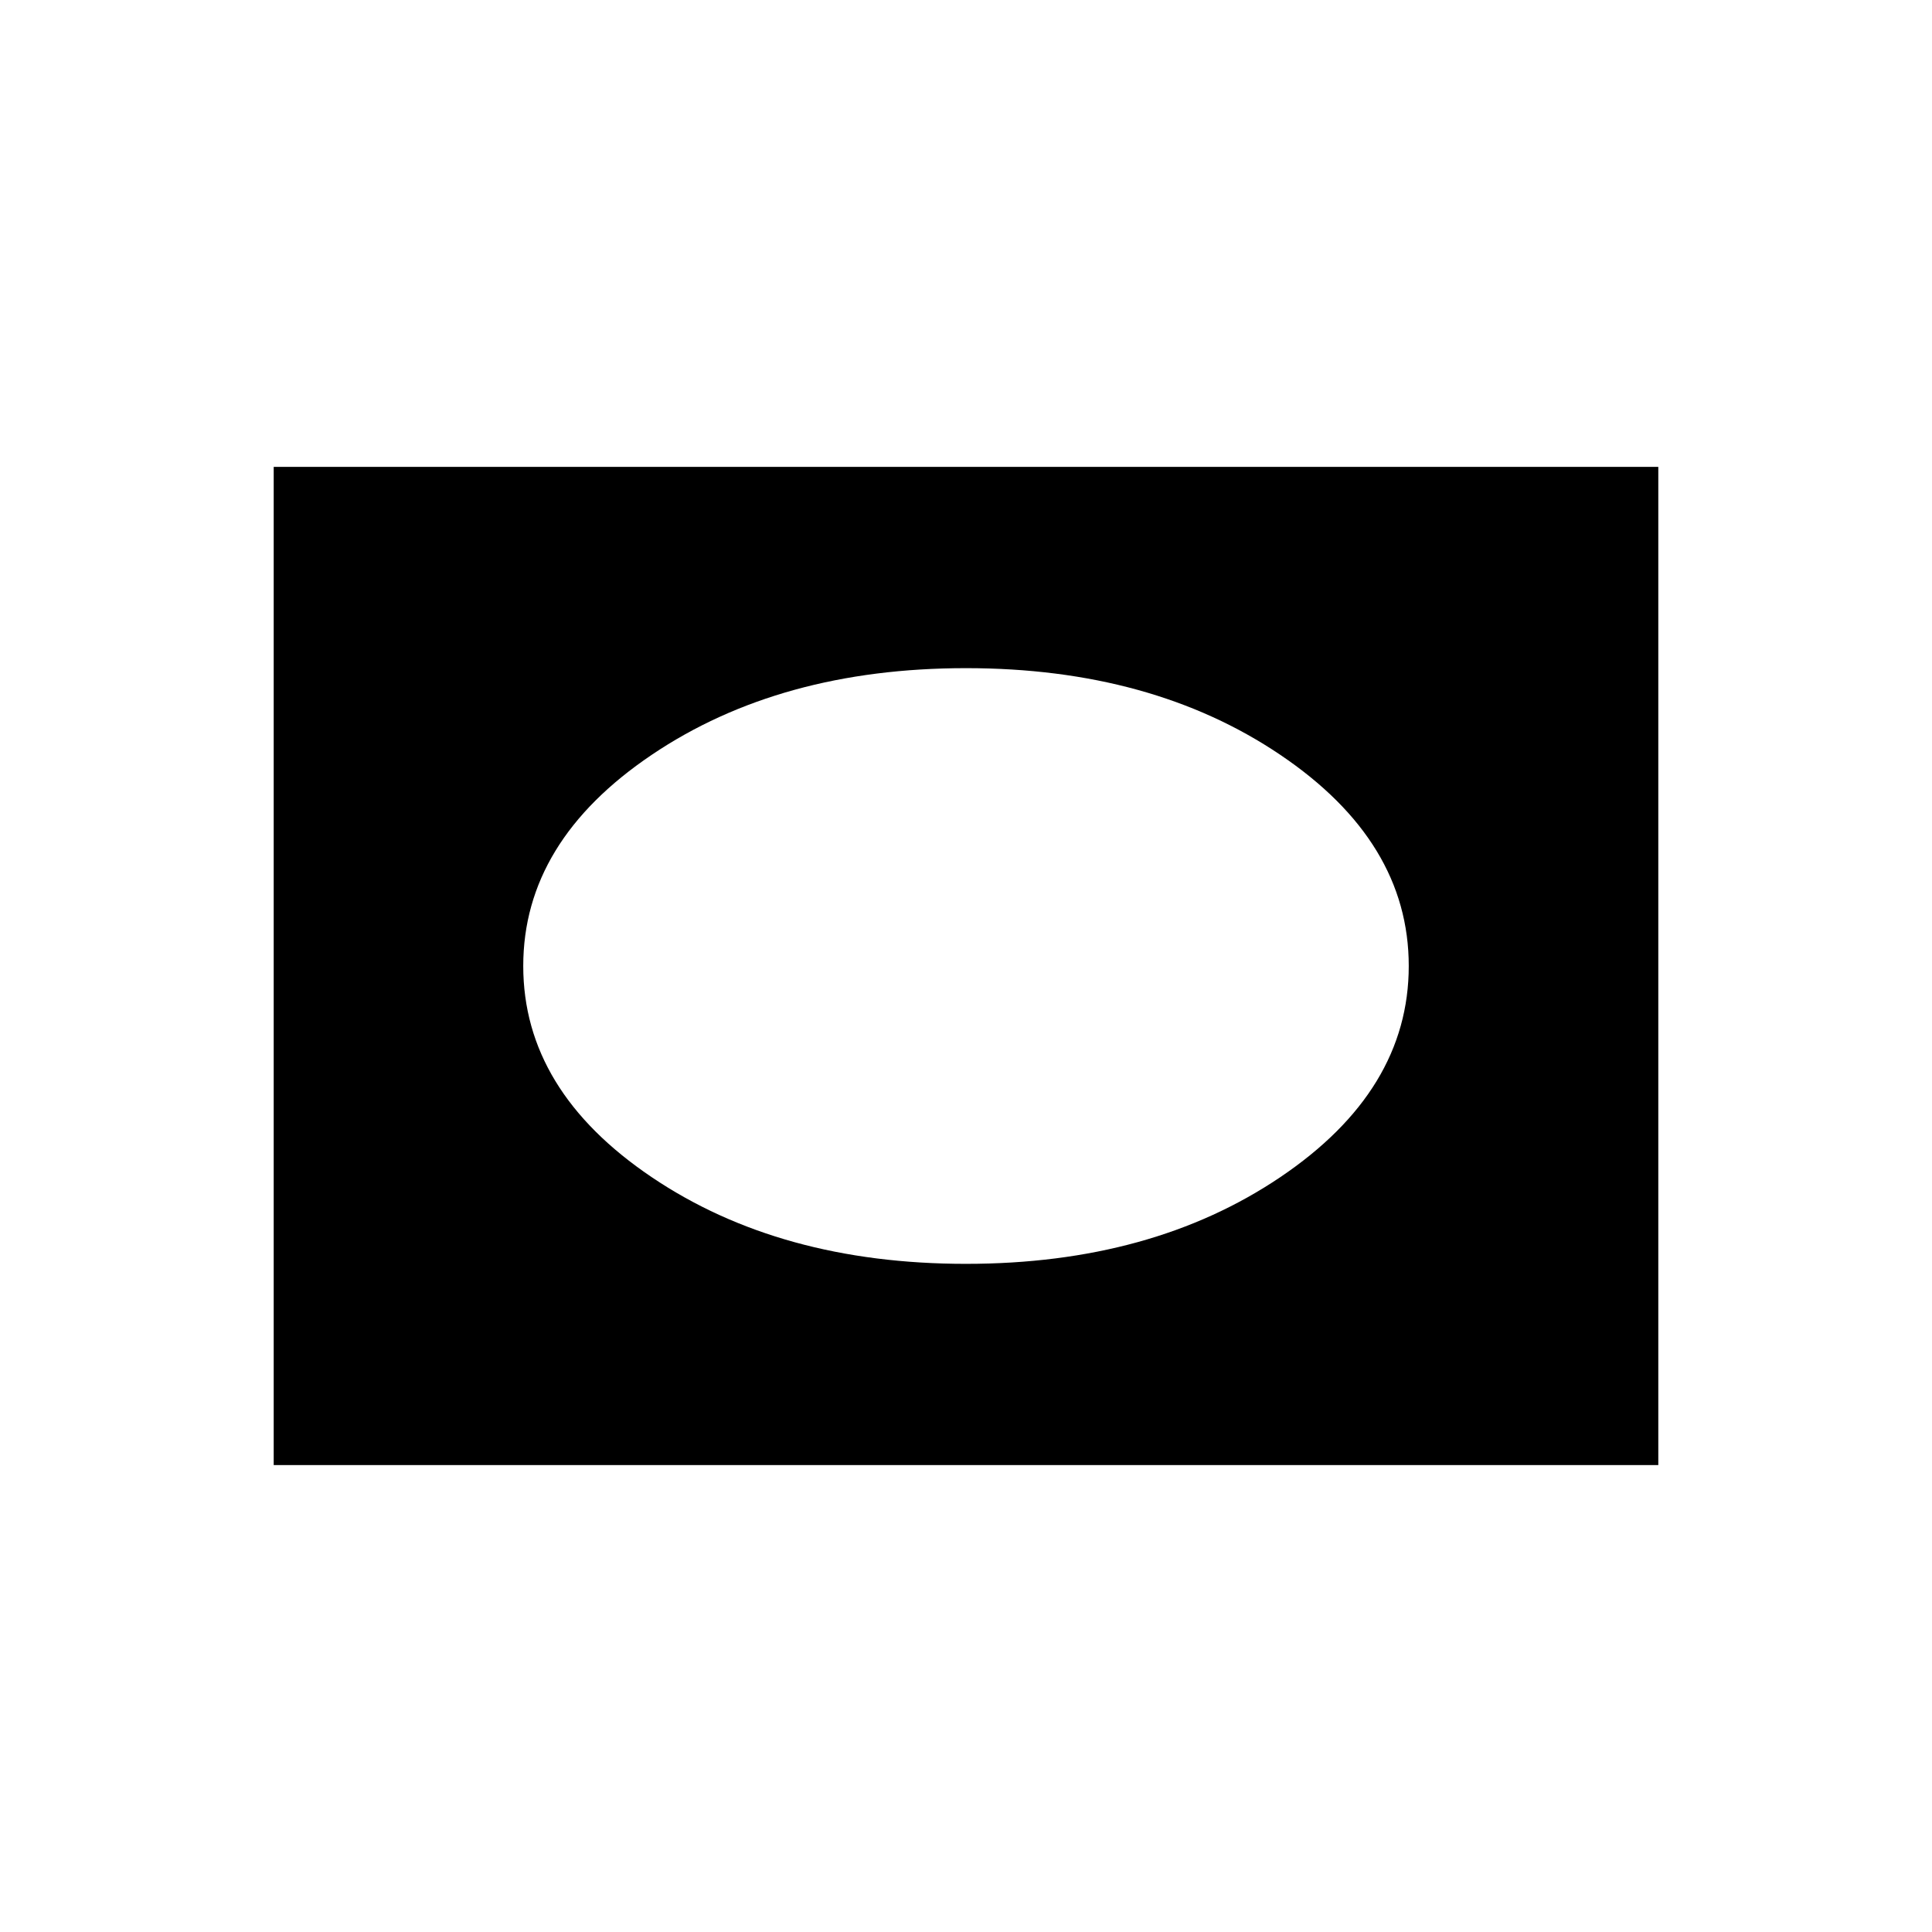 <svg xmlns="http://www.w3.org/2000/svg" height="20" viewBox="0 -960 960 960" width="20"><path d="M136-232v-496h688v496H136Zm344-100q92.31 0 156.15-43.06Q700-418.12 700-480q0-61.88-63.85-104.94Q572.31-628 480-628t-156.15 43.06Q260-541.88 260-480q0 61.88 63.85 104.94Q387.69-332 480-332Z"/></svg>